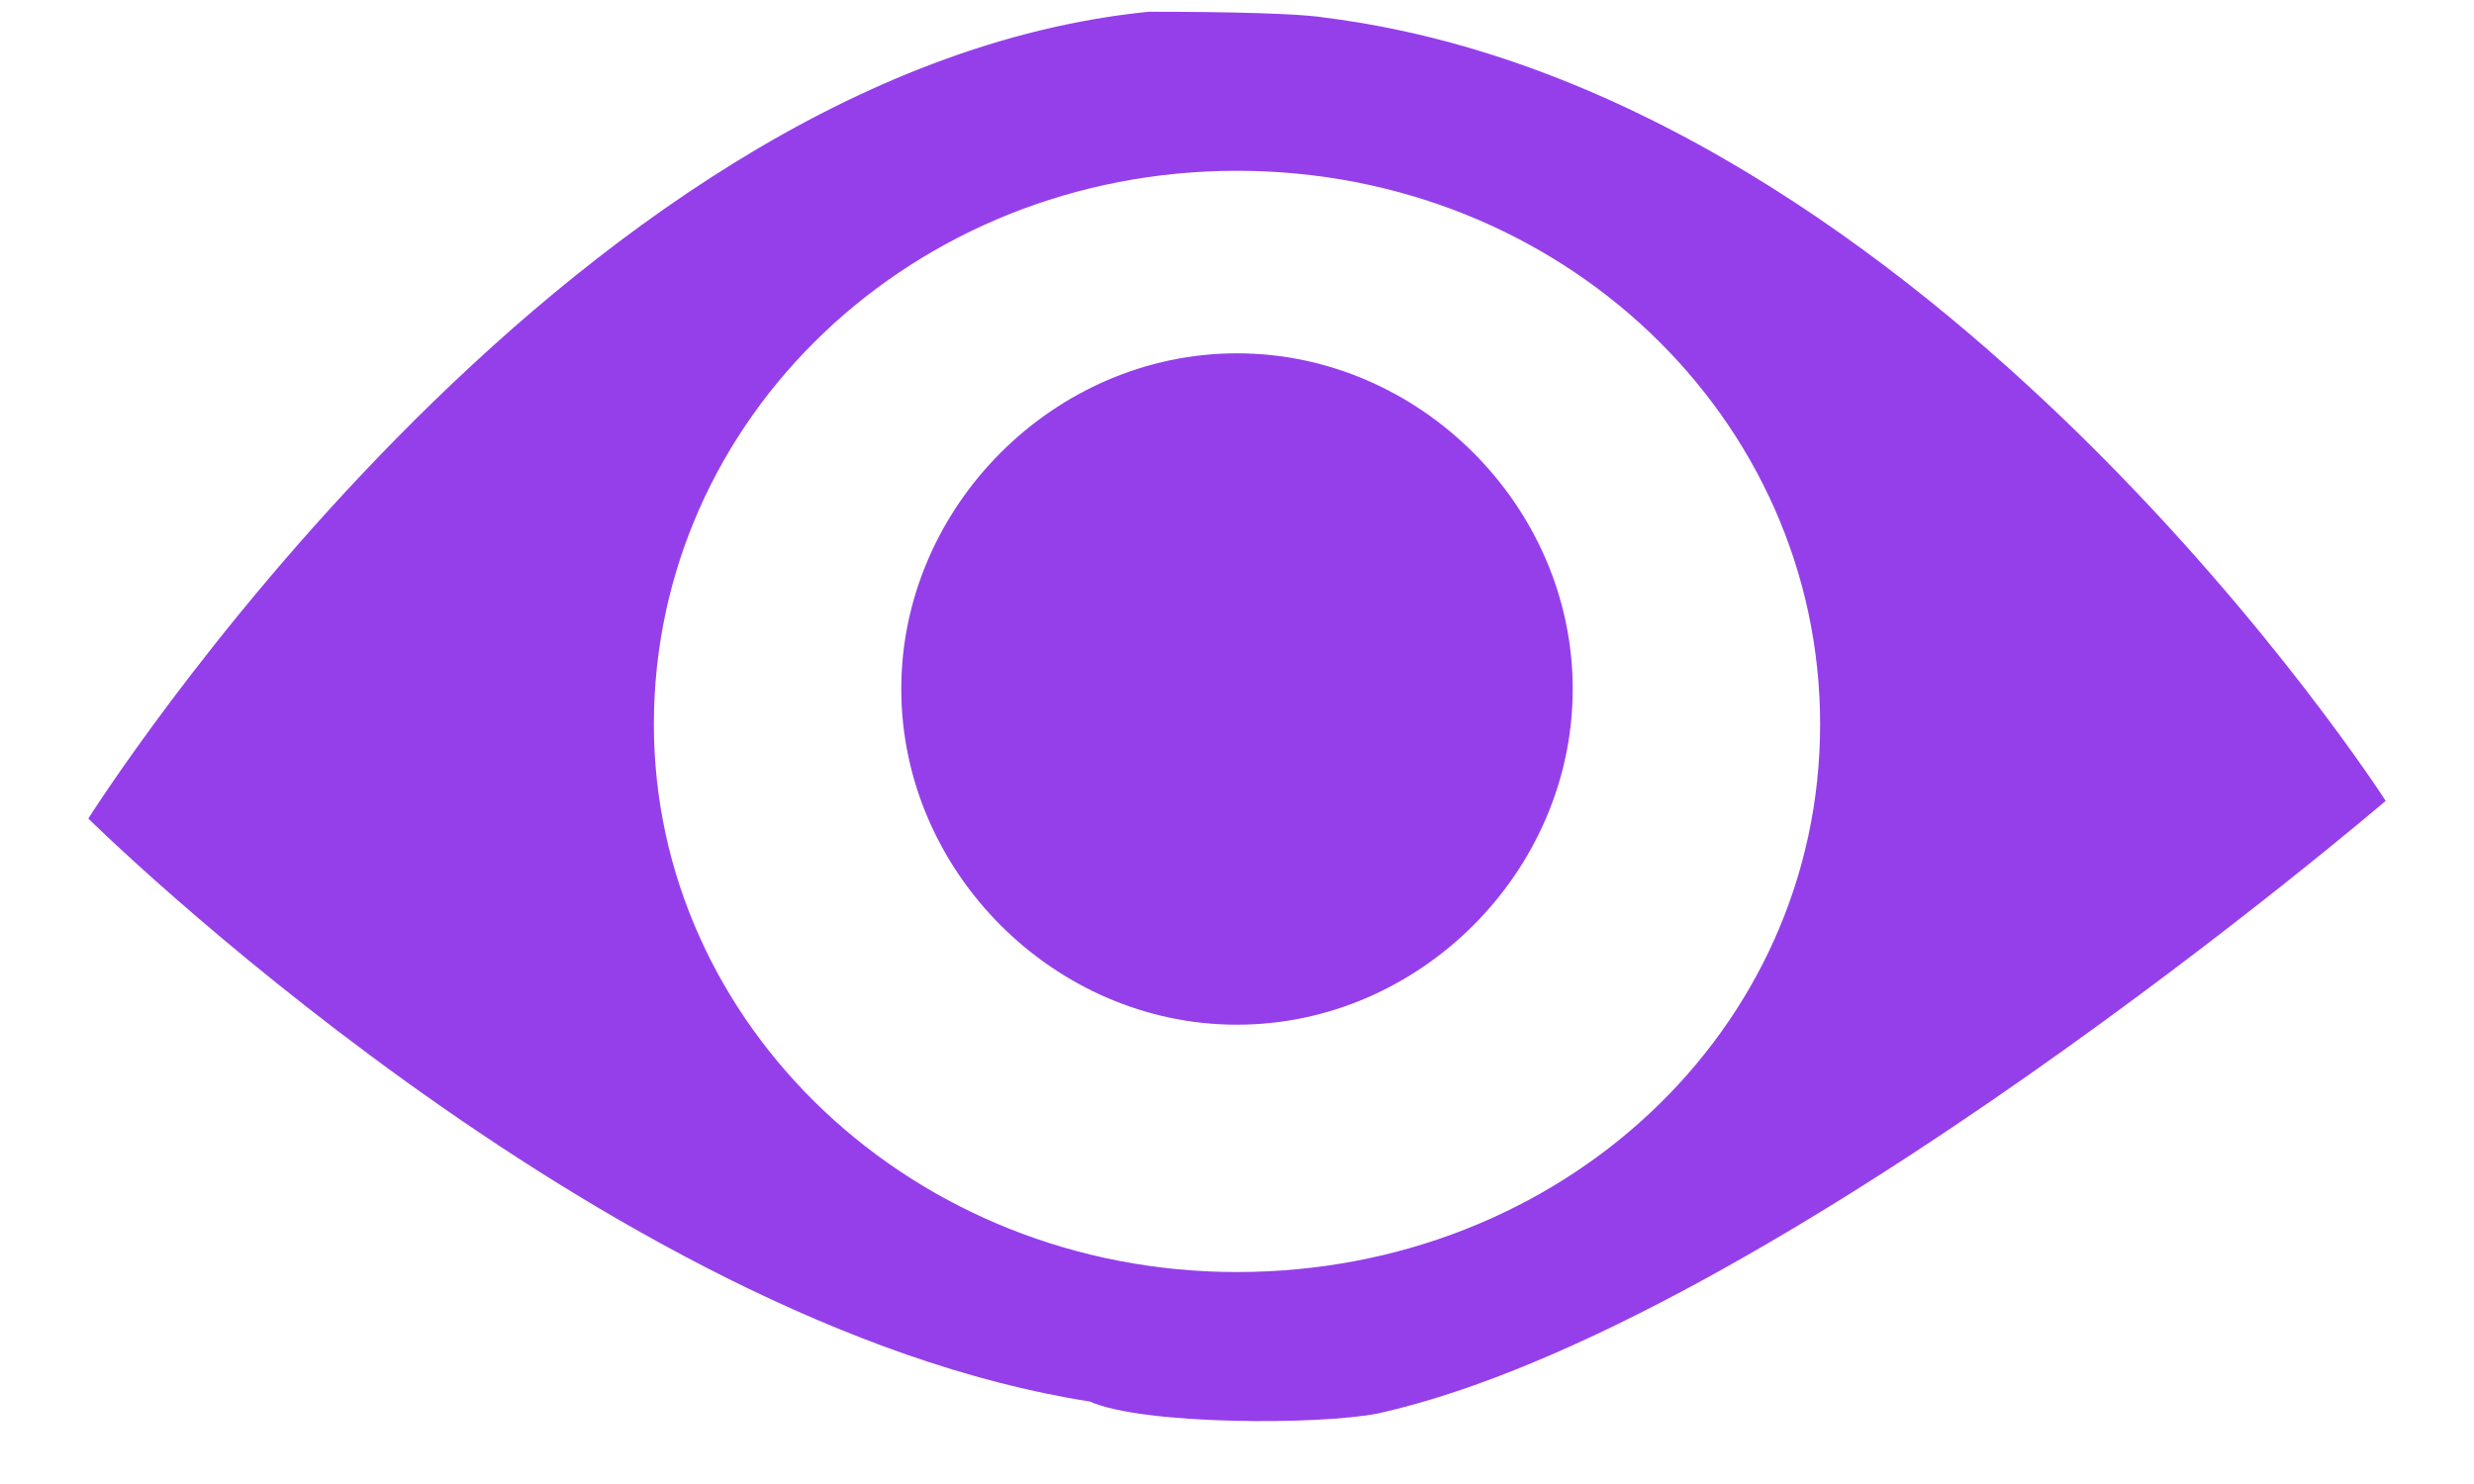 <svg width="20" height="12" viewBox="0 0 20 12" fill="none" xmlns="http://www.w3.org/2000/svg">
<path d="M7.286 5.571C7.286 7.048 8.524 8.286 10 8.286C11.476 8.286 12.714 7.048 12.714 5.571C12.714 4.095 11.476 2.857 10 2.857C8.524 2.857 7.286 4.095 7.286 5.571ZM11.143 11.429C14.333 10.714 19.286 6.476 19.286 6.476C19.286 6.476 15.619 0.762 10.714 0.143C10.429 0.095 9.476 0.095 9.286 0.095C4.524 0.571 0.714 6.619 0.714 6.619C0.714 6.619 4.857 10.714 8.81 11.333C9.238 11.524 10.667 11.524 11.143 11.429ZM5.286 5.857C5.286 3.381 7.381 1.381 10 1.381C12.619 1.381 14.714 3.381 14.714 5.857C14.714 8.333 12.619 10.286 10 10.286C7.381 10.286 5.286 8.286 5.286 5.857Z" fill="#953FEA"/>
</svg>

